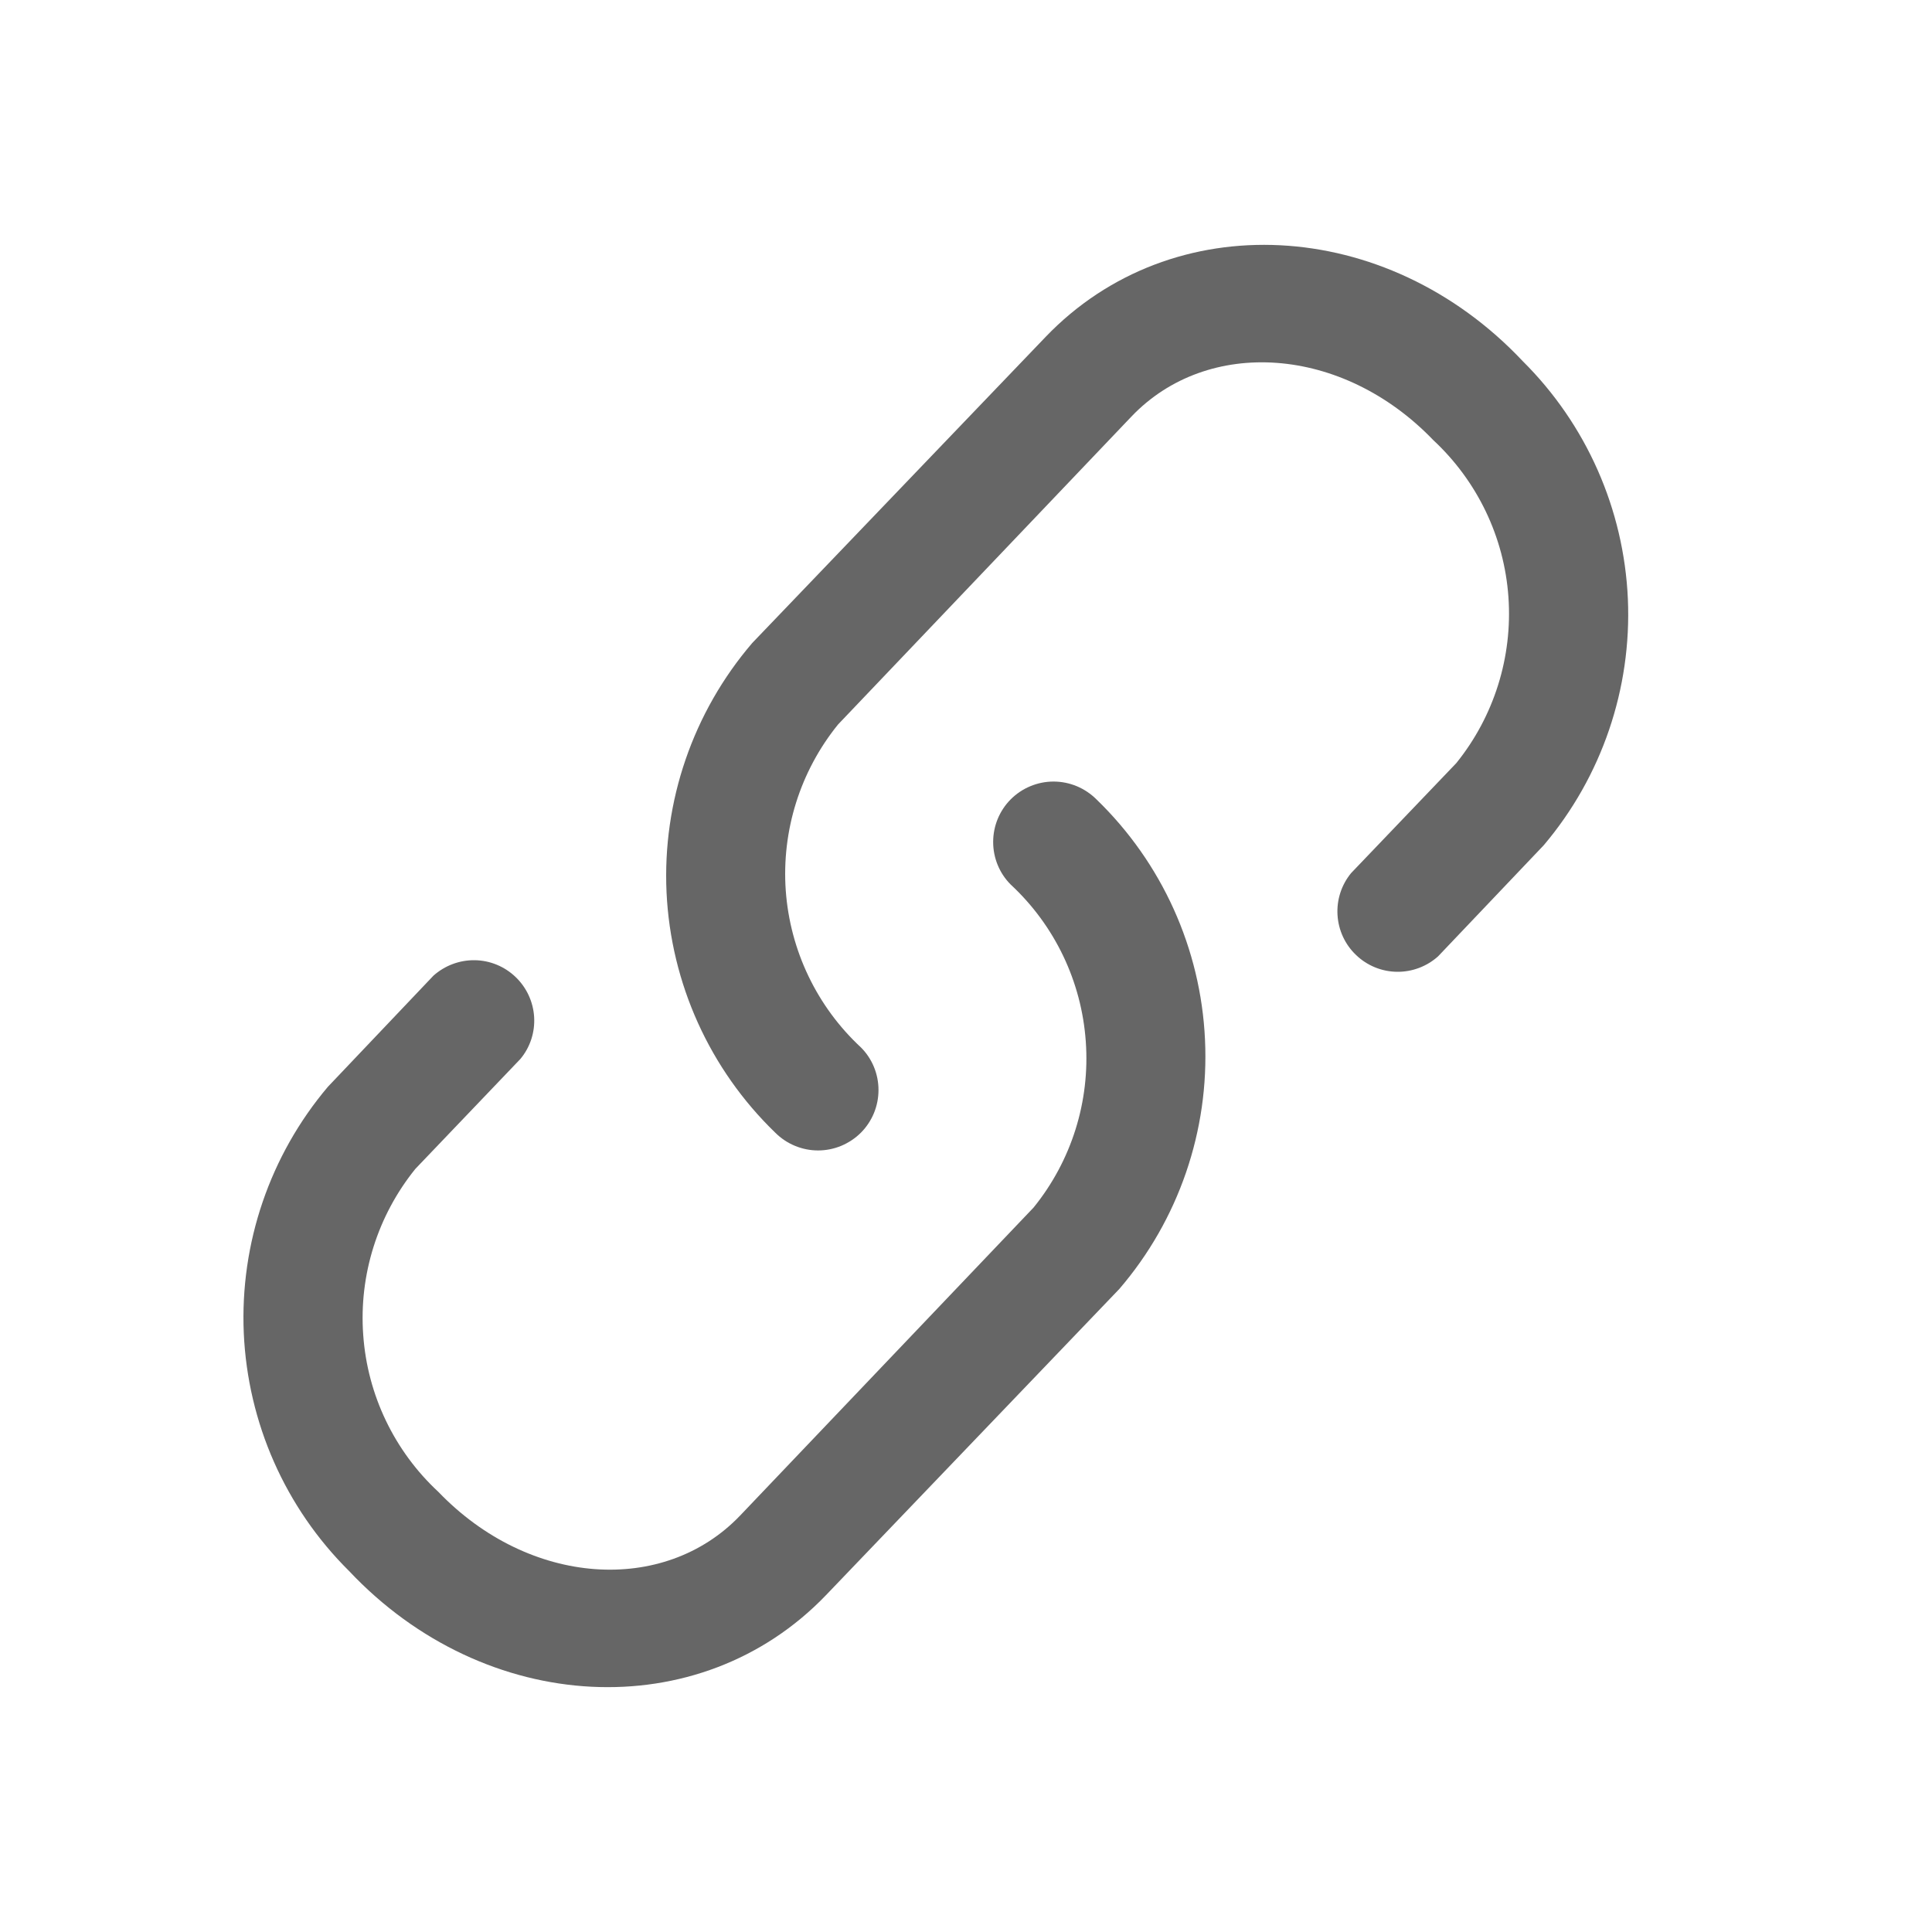 <svg width="17" height="17" viewBox="0 0 17 17" fill="none" xmlns="http://www.w3.org/2000/svg">
<path d="M12.654 8.415C12.555 8.504 12.425 8.553 12.291 8.551C12.157 8.549 12.028 8.496 11.932 8.403C11.835 8.311 11.777 8.185 11.769 8.051C11.761 7.917 11.804 7.785 11.889 7.682L12.814 6.715C13.146 6.304 13.31 5.781 13.273 5.254C13.236 4.726 12.999 4.233 12.612 3.873C11.81 3.038 10.625 2.964 9.956 3.665L7.374 6.375C7.041 6.786 6.877 7.308 6.914 7.836C6.952 8.363 7.188 8.857 7.576 9.217C7.675 9.316 7.73 9.451 7.73 9.591C7.73 9.732 7.675 9.866 7.576 9.966C7.526 10.016 7.467 10.055 7.403 10.082C7.338 10.109 7.269 10.123 7.198 10.123C7.128 10.123 7.059 10.109 6.994 10.082C6.929 10.055 6.871 10.016 6.821 9.966C6.245 9.409 5.903 8.653 5.865 7.852C5.828 7.051 6.098 6.266 6.619 5.658L9.201 2.964C10.312 1.806 12.197 1.902 13.398 3.177C13.959 3.734 14.289 4.481 14.324 5.271C14.358 6.06 14.094 6.834 13.584 7.437L12.654 8.415Z" fill="black" fill-opacity="0.6"/>
<path d="M3.814 8.585C3.914 8.496 4.044 8.447 4.178 8.449C4.312 8.451 4.44 8.504 4.537 8.597C4.634 8.69 4.692 8.816 4.7 8.949C4.708 9.083 4.665 9.215 4.579 9.318L3.655 10.285C3.322 10.697 3.158 11.219 3.196 11.746C3.233 12.274 3.47 12.768 3.857 13.127C4.659 13.962 5.844 14.036 6.513 13.335L9.095 10.625C9.428 10.214 9.592 9.692 9.554 9.164C9.517 8.637 9.281 8.143 8.893 7.783C8.794 7.684 8.739 7.549 8.739 7.409C8.739 7.268 8.794 7.134 8.893 7.034C8.943 6.984 9.001 6.945 9.066 6.918C9.131 6.891 9.2 6.877 9.27 6.877C9.34 6.877 9.41 6.891 9.475 6.918C9.539 6.945 9.598 6.984 9.648 7.034C10.224 7.591 10.566 8.347 10.603 9.148C10.641 9.949 10.371 10.734 9.849 11.342L7.268 14.036C6.157 15.194 4.271 15.098 3.071 13.823C2.51 13.267 2.18 12.519 2.145 11.729C2.111 10.94 2.375 10.166 2.885 9.563L3.814 8.585Z" fill="black" fill-opacity="0.6"/>
</svg>